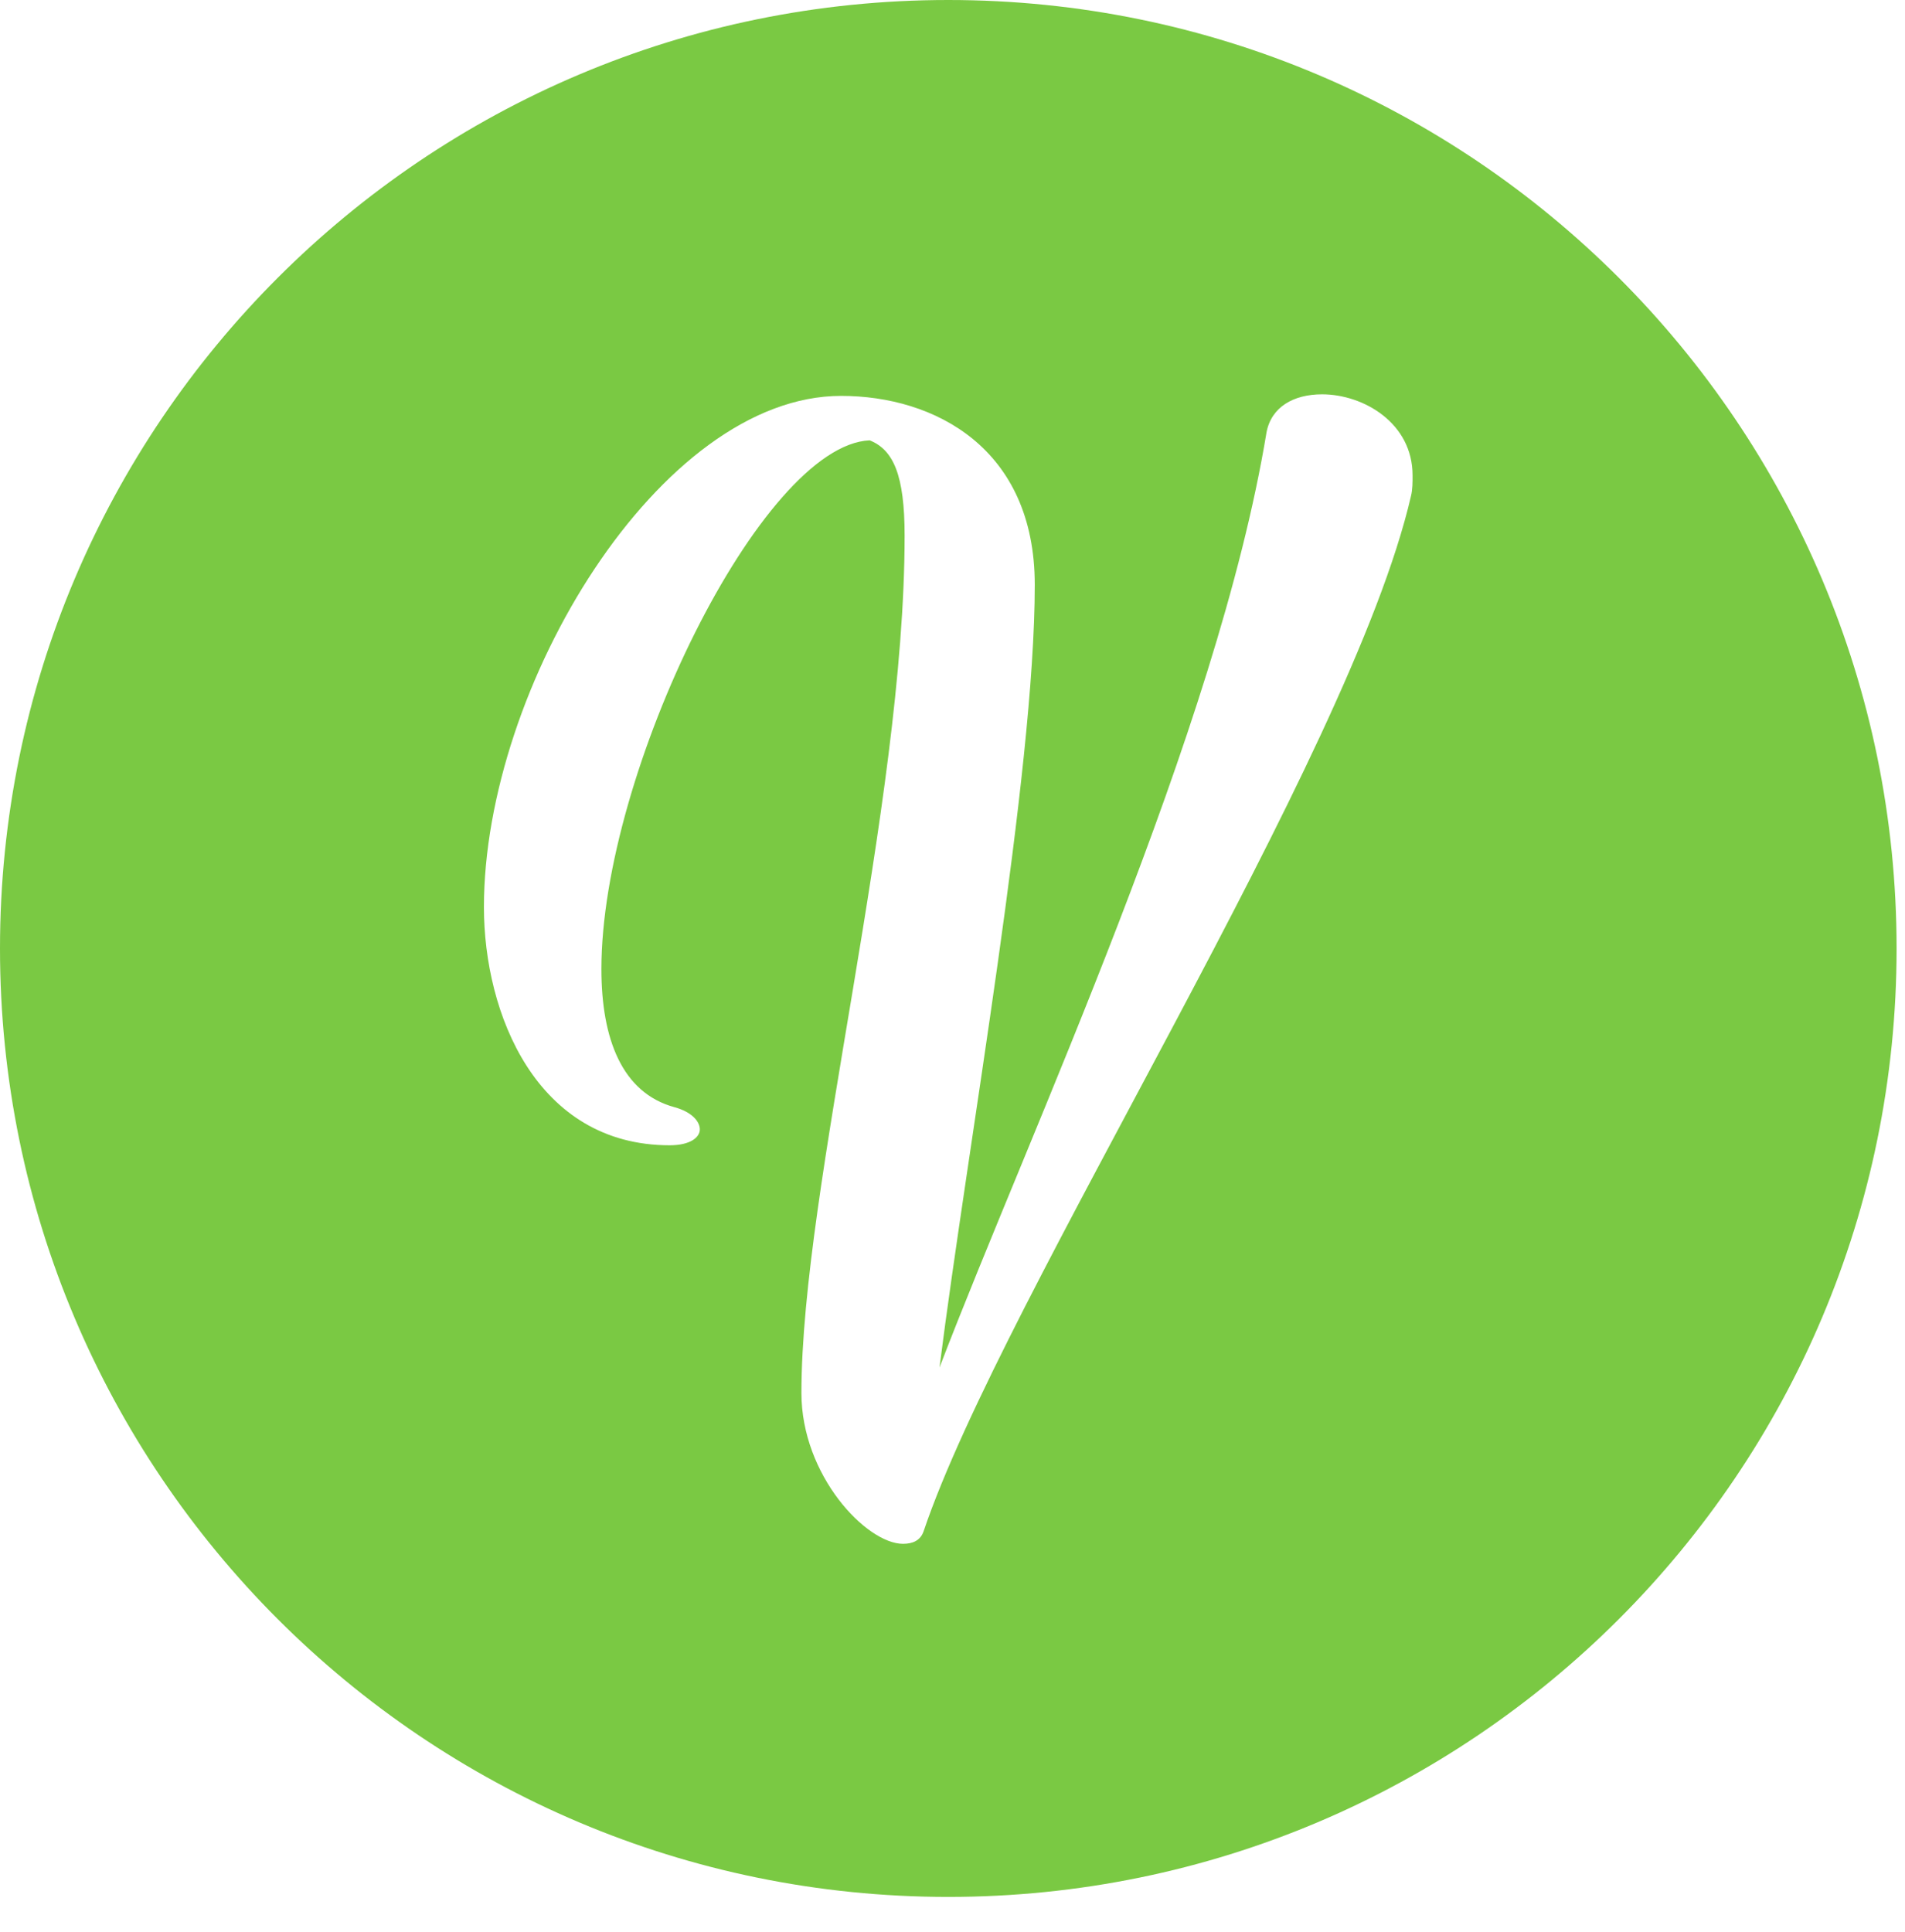 <?xml version="1.0" encoding="utf-8"?>
<!-- Generator: Adobe Illustrator 15.0.2, SVG Export Plug-In  -->
<!DOCTYPE svg PUBLIC "-//W3C//DTD SVG 1.1//EN" "http://www.w3.org/Graphics/SVG/1.1/DTD/svg11.dtd">
<svg version="1.1"
	 xmlns="http://www.w3.org/2000/svg" xmlns:xlink="http://www.w3.org/1999/xlink" xmlns:a="http://ns.adobe.com/AdobeSVGViewerExtensions/3.0/"
	 x="0px" y="0px" width="72px" height="73px" viewBox="0 0 72 73" overflow="visible" enable-background="new 0 0 72 73"
	 xml:space="preserve">
<defs>
</defs>
<path fill="#7AC943" d="M35.841,0C16.047,0,0,16.046,0,35.841c0,19.794,16.047,35.841,35.841,35.841
	c19.795,0,35.841-16.047,35.841-35.841C71.682,16.046,55.636,0,35.841,0z M53.329,18.741C51.05,28.64,37.91,48.979,34.91,57.859
	c-0.12,0.36-0.42,0.48-0.78,0.48c-1.38,0-3.84-2.58-3.84-5.7c0-7.74,3.9-22.199,3.9-32.399c0-2.28-0.42-3.24-1.32-3.6
	c-4.08,0.18-10.14,12.54-10.14,19.979c0,2.64,0.78,4.68,2.76,5.22c0.66,0.18,0.96,0.54,0.96,0.84c0,0.3-0.359,0.6-1.14,0.6
	c-5.04,0-7.02-4.979-7.02-9c0-8.34,6.659-19.319,13.499-19.319c3.54,0,7.32,1.98,7.32,7.14c0,7.14-2.521,21.06-3.601,29.579
	c3.42-8.939,10.5-24.059,12.36-35.339c0.18-0.96,1.02-1.439,2.1-1.439c1.56,0,3.42,1.08,3.42,3.06
	C53.39,18.201,53.39,18.5,53.329,18.741z"/>
</svg>
